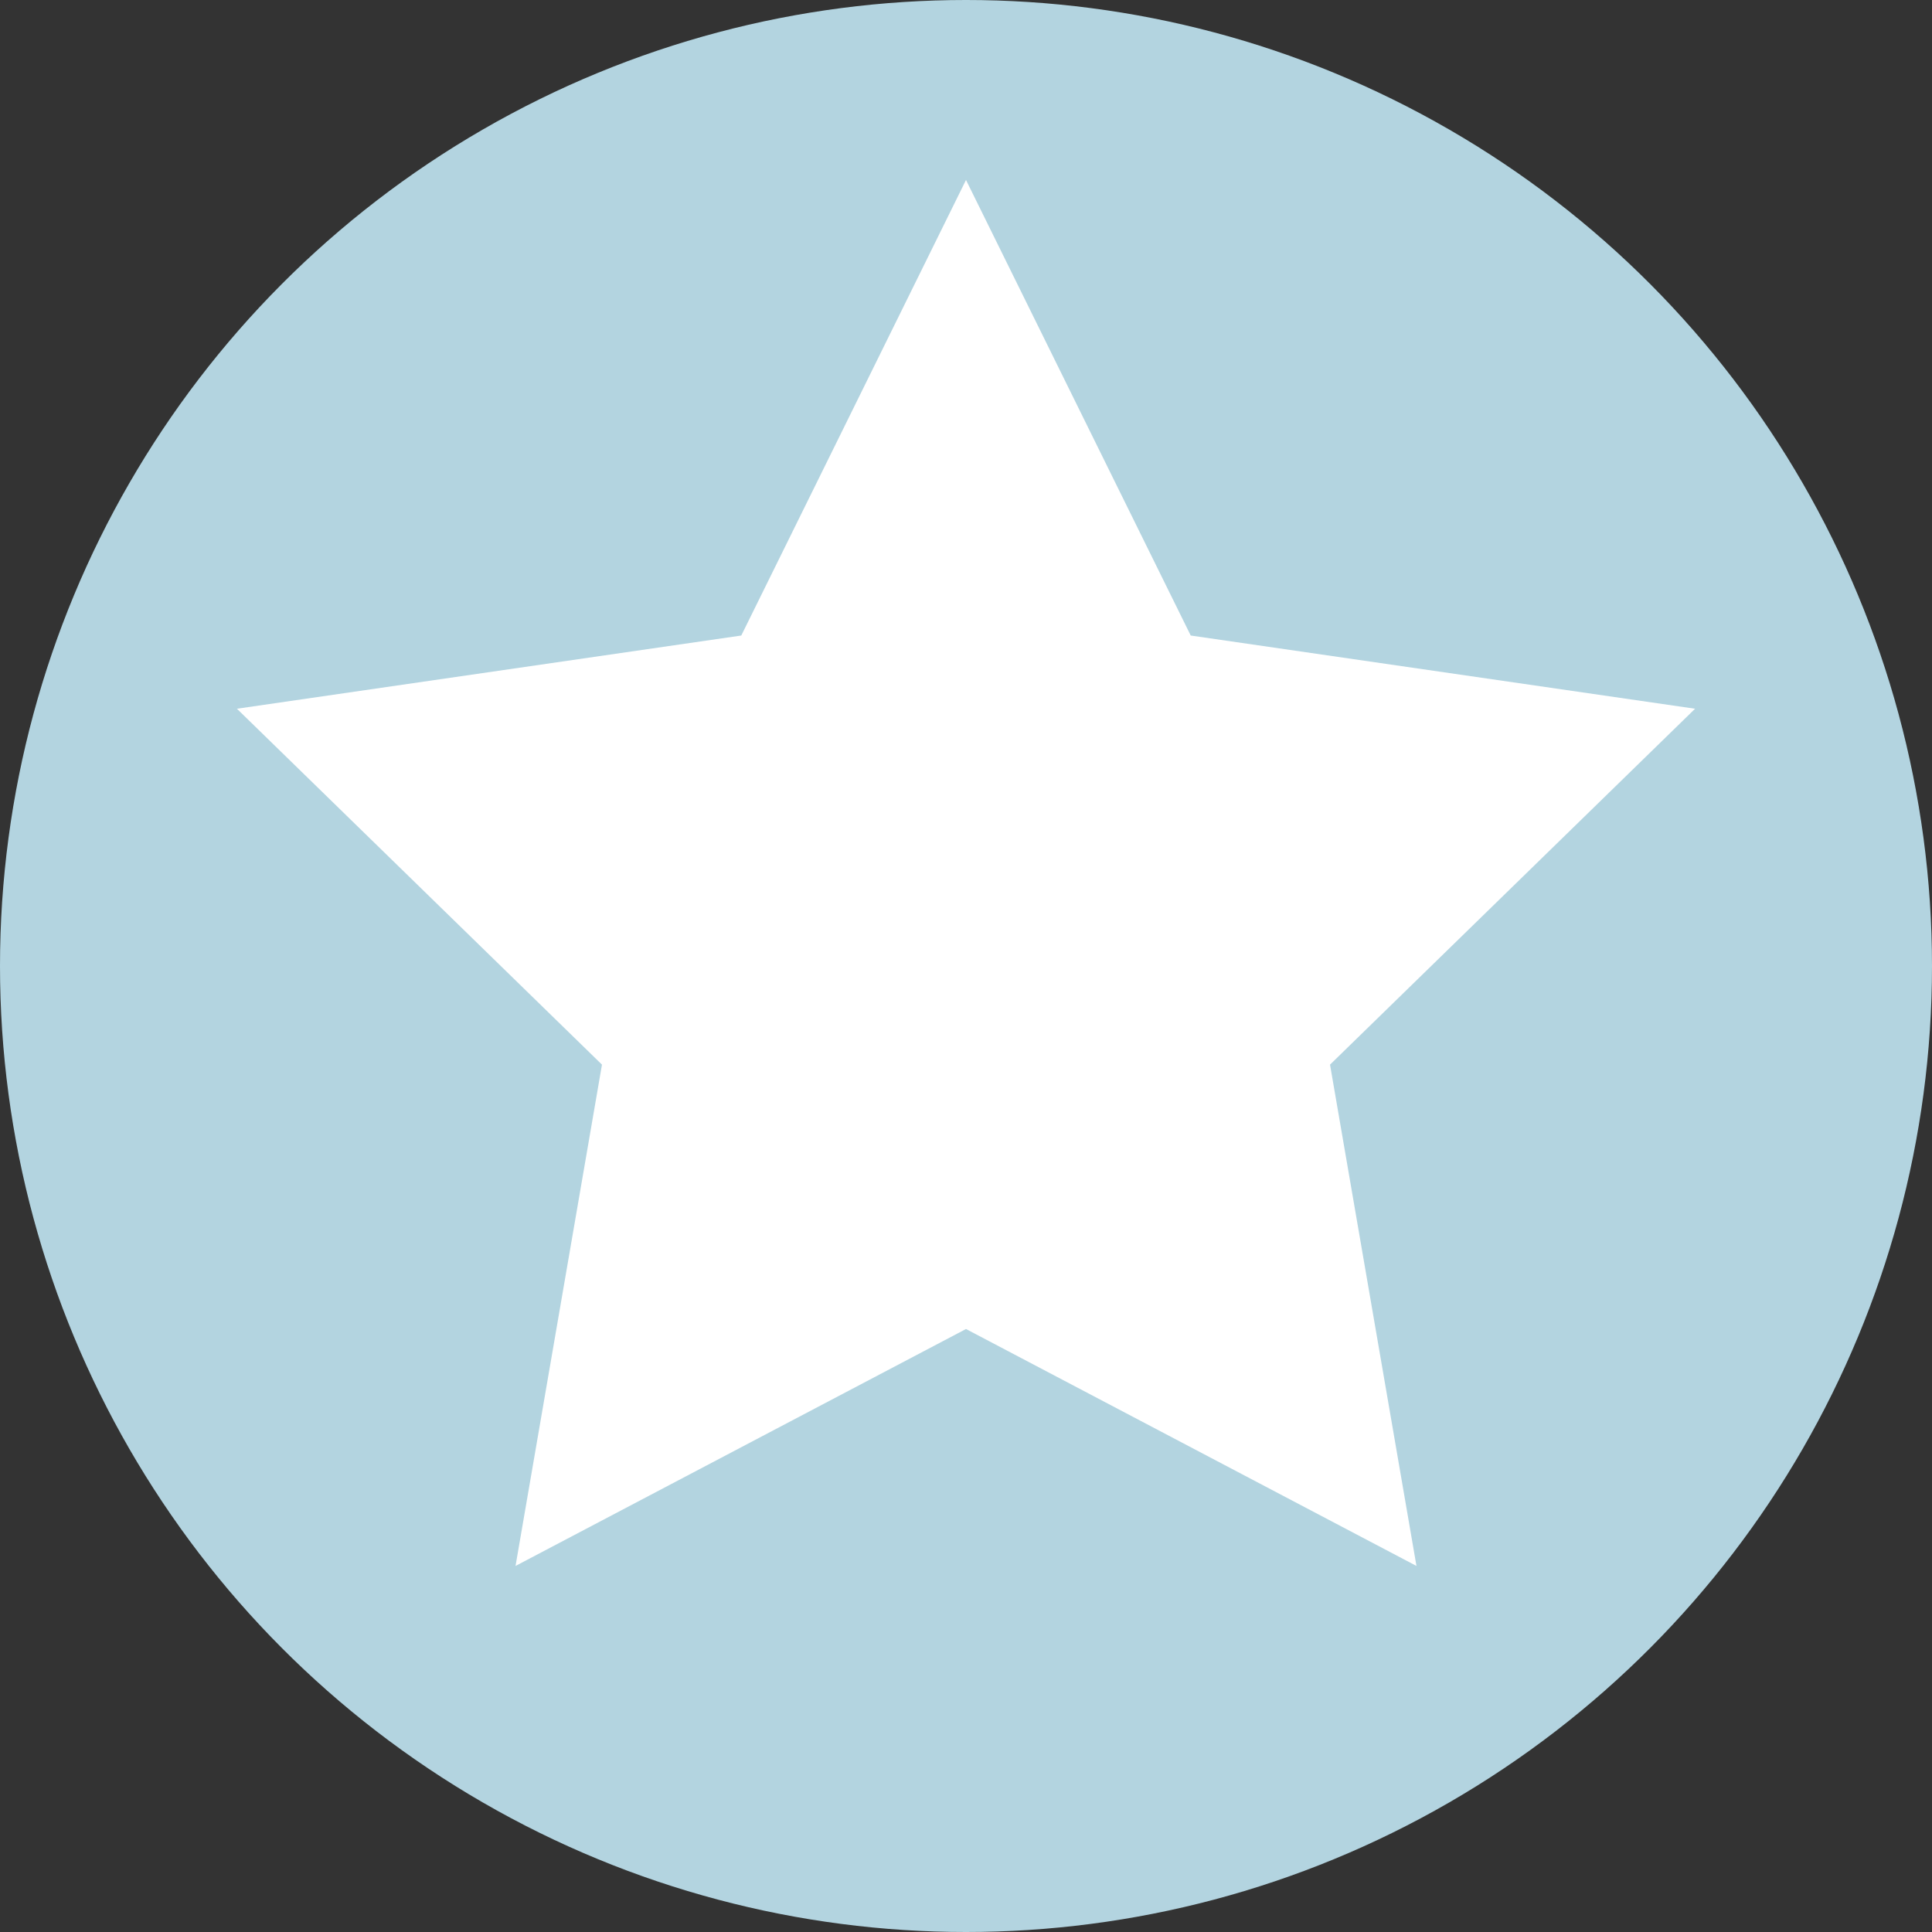 <svg id="Layer_1" data-name="Layer 1" xmlns="http://www.w3.org/2000/svg" viewBox="0 0 19 19"><rect x="0" y="0" width="19" height="19" fill="#333333" stroke="none"/><defs><style>.cls-1{fill:#b3d4e0;}.cls-2{fill:#fff;}</style></defs><title>Artboard 14</title><circle class="cls-1" cx="9.5" cy="9.5" r="9.5"/><polygon class="cls-2" points="9.5 1.77 11.71 6.25 16.67 6.97 13.08 10.47 13.93 15.4 9.5 13.07 5.07 15.4 5.92 10.47 2.33 6.97 7.29 6.25 9.5 1.77"/></svg>